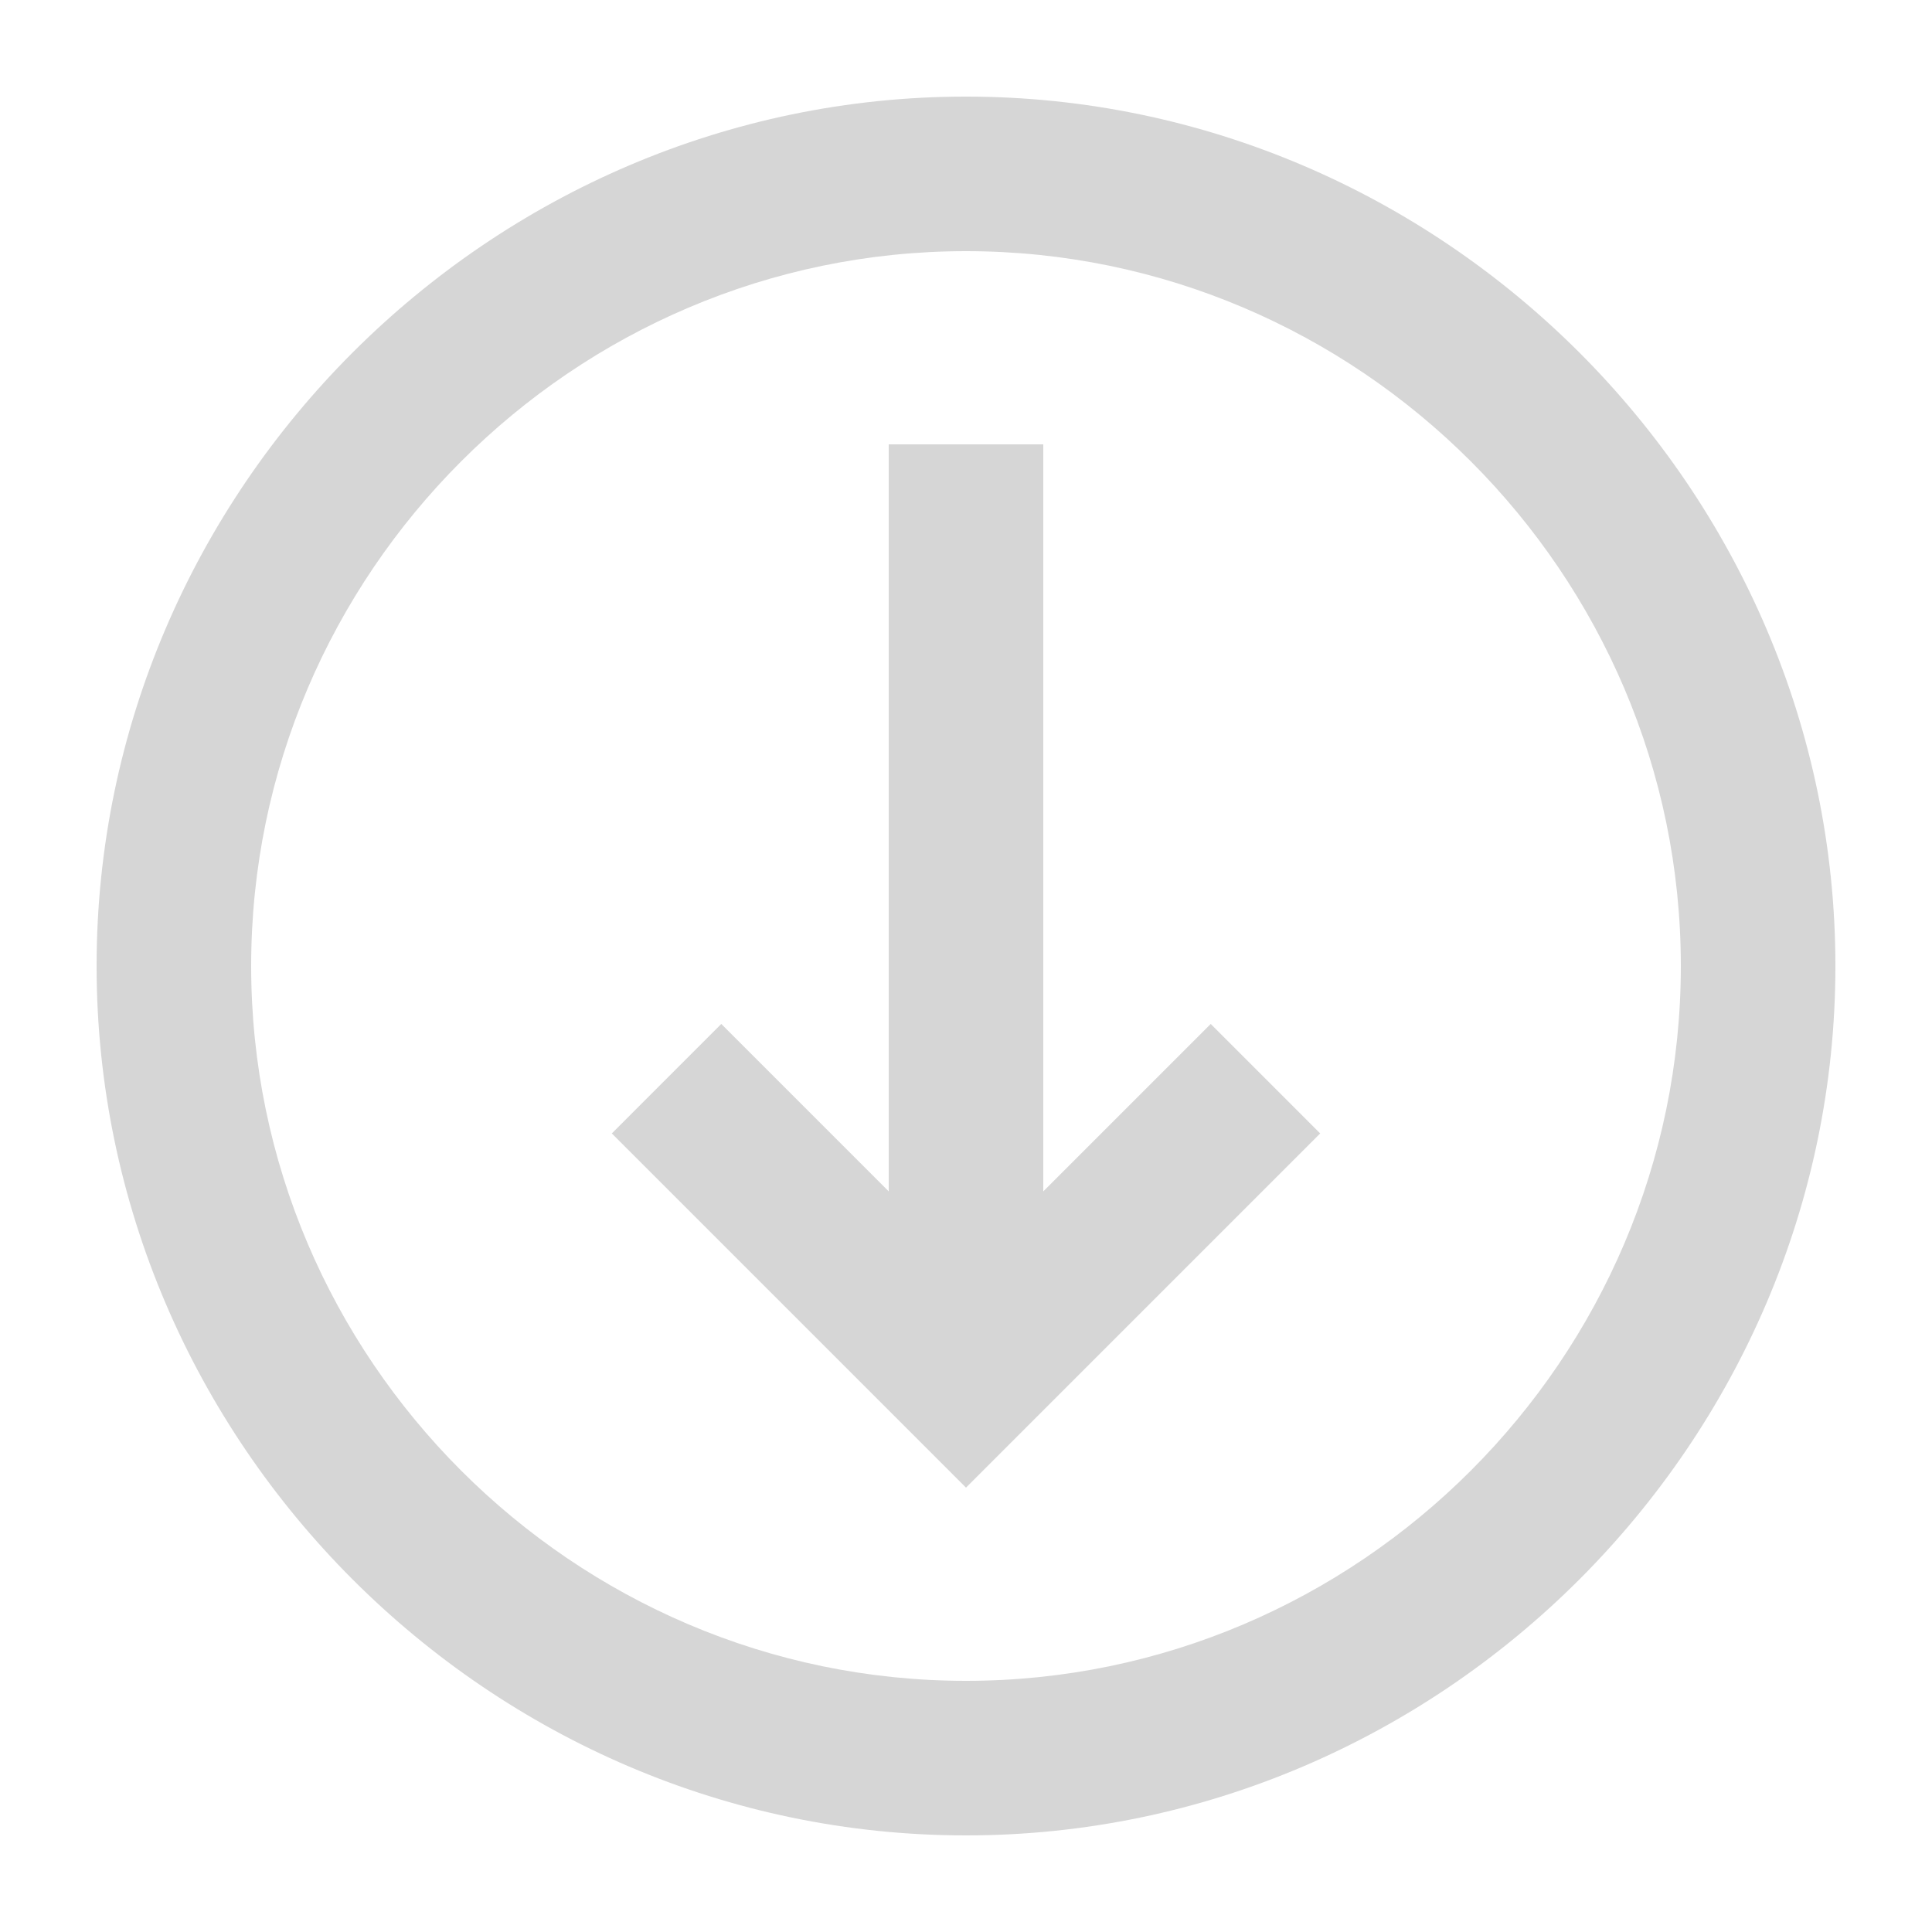<?xml version="1.0" encoding="utf-8"?>
<!-- Generator: Adobe Illustrator 19.0.1, SVG Export Plug-In . SVG Version: 6.00 Build 0)  -->
<svg version="1.1" id="Layer_1" xmlns="http://www.w3.org/2000/svg" xmlns:xlink="http://www.w3.org/1999/xlink" x="0px" y="0px"
	 viewBox="-134 136 30 30" style="enable-background:new -134 136 30 30;" xml:space="preserve">
<style type="text/css">
	.st0{fill:#D6D6D6;}
</style>
<g>
	<g>
		<path class="st0" d="M-132.5,151c0-7.4,6.1-13.5,13.5-13.5s13.5,6.1,13.5,13.5s-6.1,13.5-13.5,13.5S-132.5,158.4-132.5,151z
			 M-107.9,151c0-6.1-5-11.1-11.1-11.1s-11.1,5-11.1,11.1s5,11.1,11.1,11.1S-107.9,157.1-107.9,151z"/>
	</g>
</g>
<polygon class="st0" points="-113.5,153.6 -115.2,151.9 -117.8,154.5 -117.8,142.9 -120.2,142.9 -120.2,154.5 -122.8,151.9 
	-124.5,153.6 -119,159.1 "/>
</svg>
